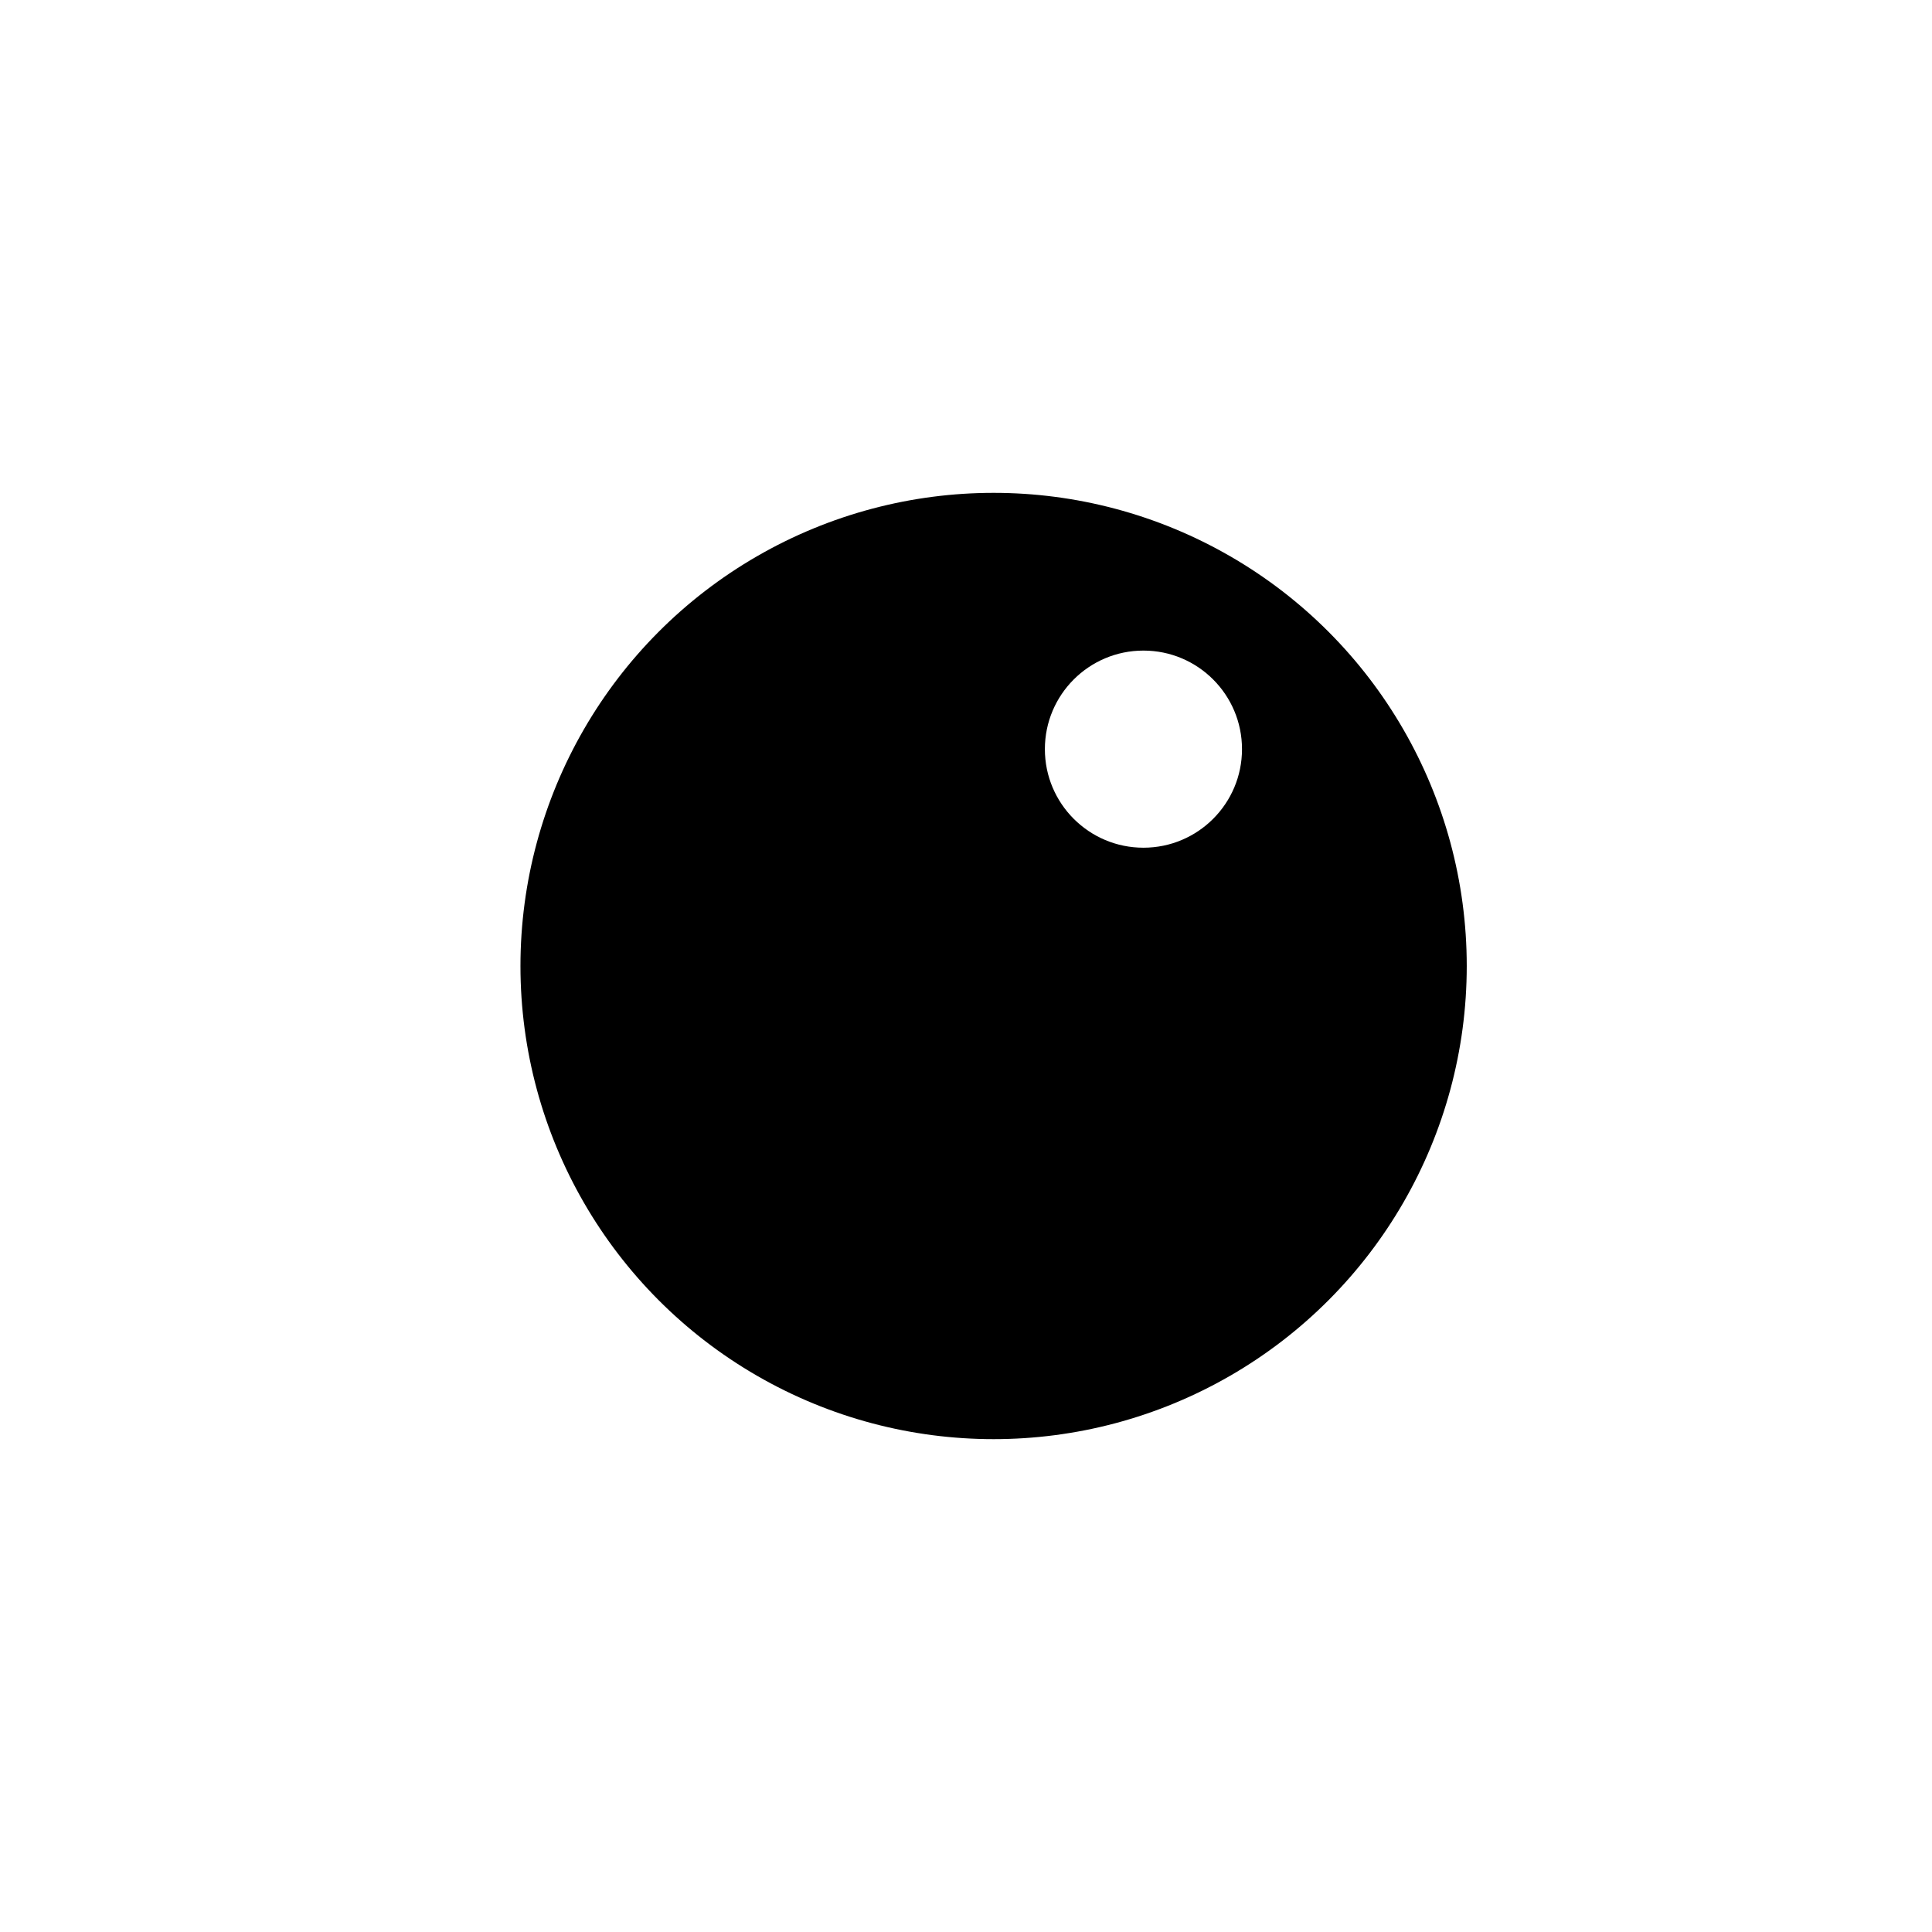 <svg width="70" height="70" viewBox="0 0 70 70" fill="none" xmlns="http://www.w3.org/2000/svg">
<g filter="url(#filter0_d_402_3921)">
<circle cx="36" cy="35" r="20" fill="white"/>
</g>
<circle cx="36" cy="35" r="17.143" fill="black"/>
<g filter="url(#filter1_d_402_3921)">
<circle cx="42.429" cy="27.143" r="3.571" fill="white"/>
</g>
<defs>
<filter id="filter0_d_402_3921" x="0" y="0" width="70" height="70" filterUnits="userSpaceOnUse" color-interpolation-filters="sRGB">
<feFlood flood-opacity="0" result="BackgroundImageFix"/>
<feColorMatrix in="SourceAlpha" type="matrix" values="0 0 0 0 0 0 0 0 0 0 0 0 0 0 0 0 0 0 127 0" result="hardAlpha"/>
<feOffset dx="-1"/>
<feGaussianBlur stdDeviation="7.5"/>
<feComposite in2="hardAlpha" operator="out"/>
<feColorMatrix type="matrix" values="0 0 0 0 1 0 0 0 0 1 0 0 0 0 1 0 0 0 0.13 0"/>
<feBlend mode="normal" in2="BackgroundImageFix" result="effect1_dropShadow_402_3921"/>
<feBlend mode="normal" in="SourceGraphic" in2="effect1_dropShadow_402_3921" result="shape"/>
</filter>
<filter id="filter1_d_402_3921" x="22.857" y="8.572" width="37.143" height="37.143" filterUnits="userSpaceOnUse" color-interpolation-filters="sRGB">
<feFlood flood-opacity="0" result="BackgroundImageFix"/>
<feColorMatrix in="SourceAlpha" type="matrix" values="0 0 0 0 0 0 0 0 0 0 0 0 0 0 0 0 0 0 127 0" result="hardAlpha"/>
<feOffset dx="-1"/>
<feGaussianBlur stdDeviation="7.5"/>
<feComposite in2="hardAlpha" operator="out"/>
<feColorMatrix type="matrix" values="0 0 0 0 1 0 0 0 0 1 0 0 0 0 1 0 0 0 0.13 0"/>
<feBlend mode="normal" in2="BackgroundImageFix" result="effect1_dropShadow_402_3921"/>
<feBlend mode="normal" in="SourceGraphic" in2="effect1_dropShadow_402_3921" result="shape"/>
</filter>
</defs>
</svg>
